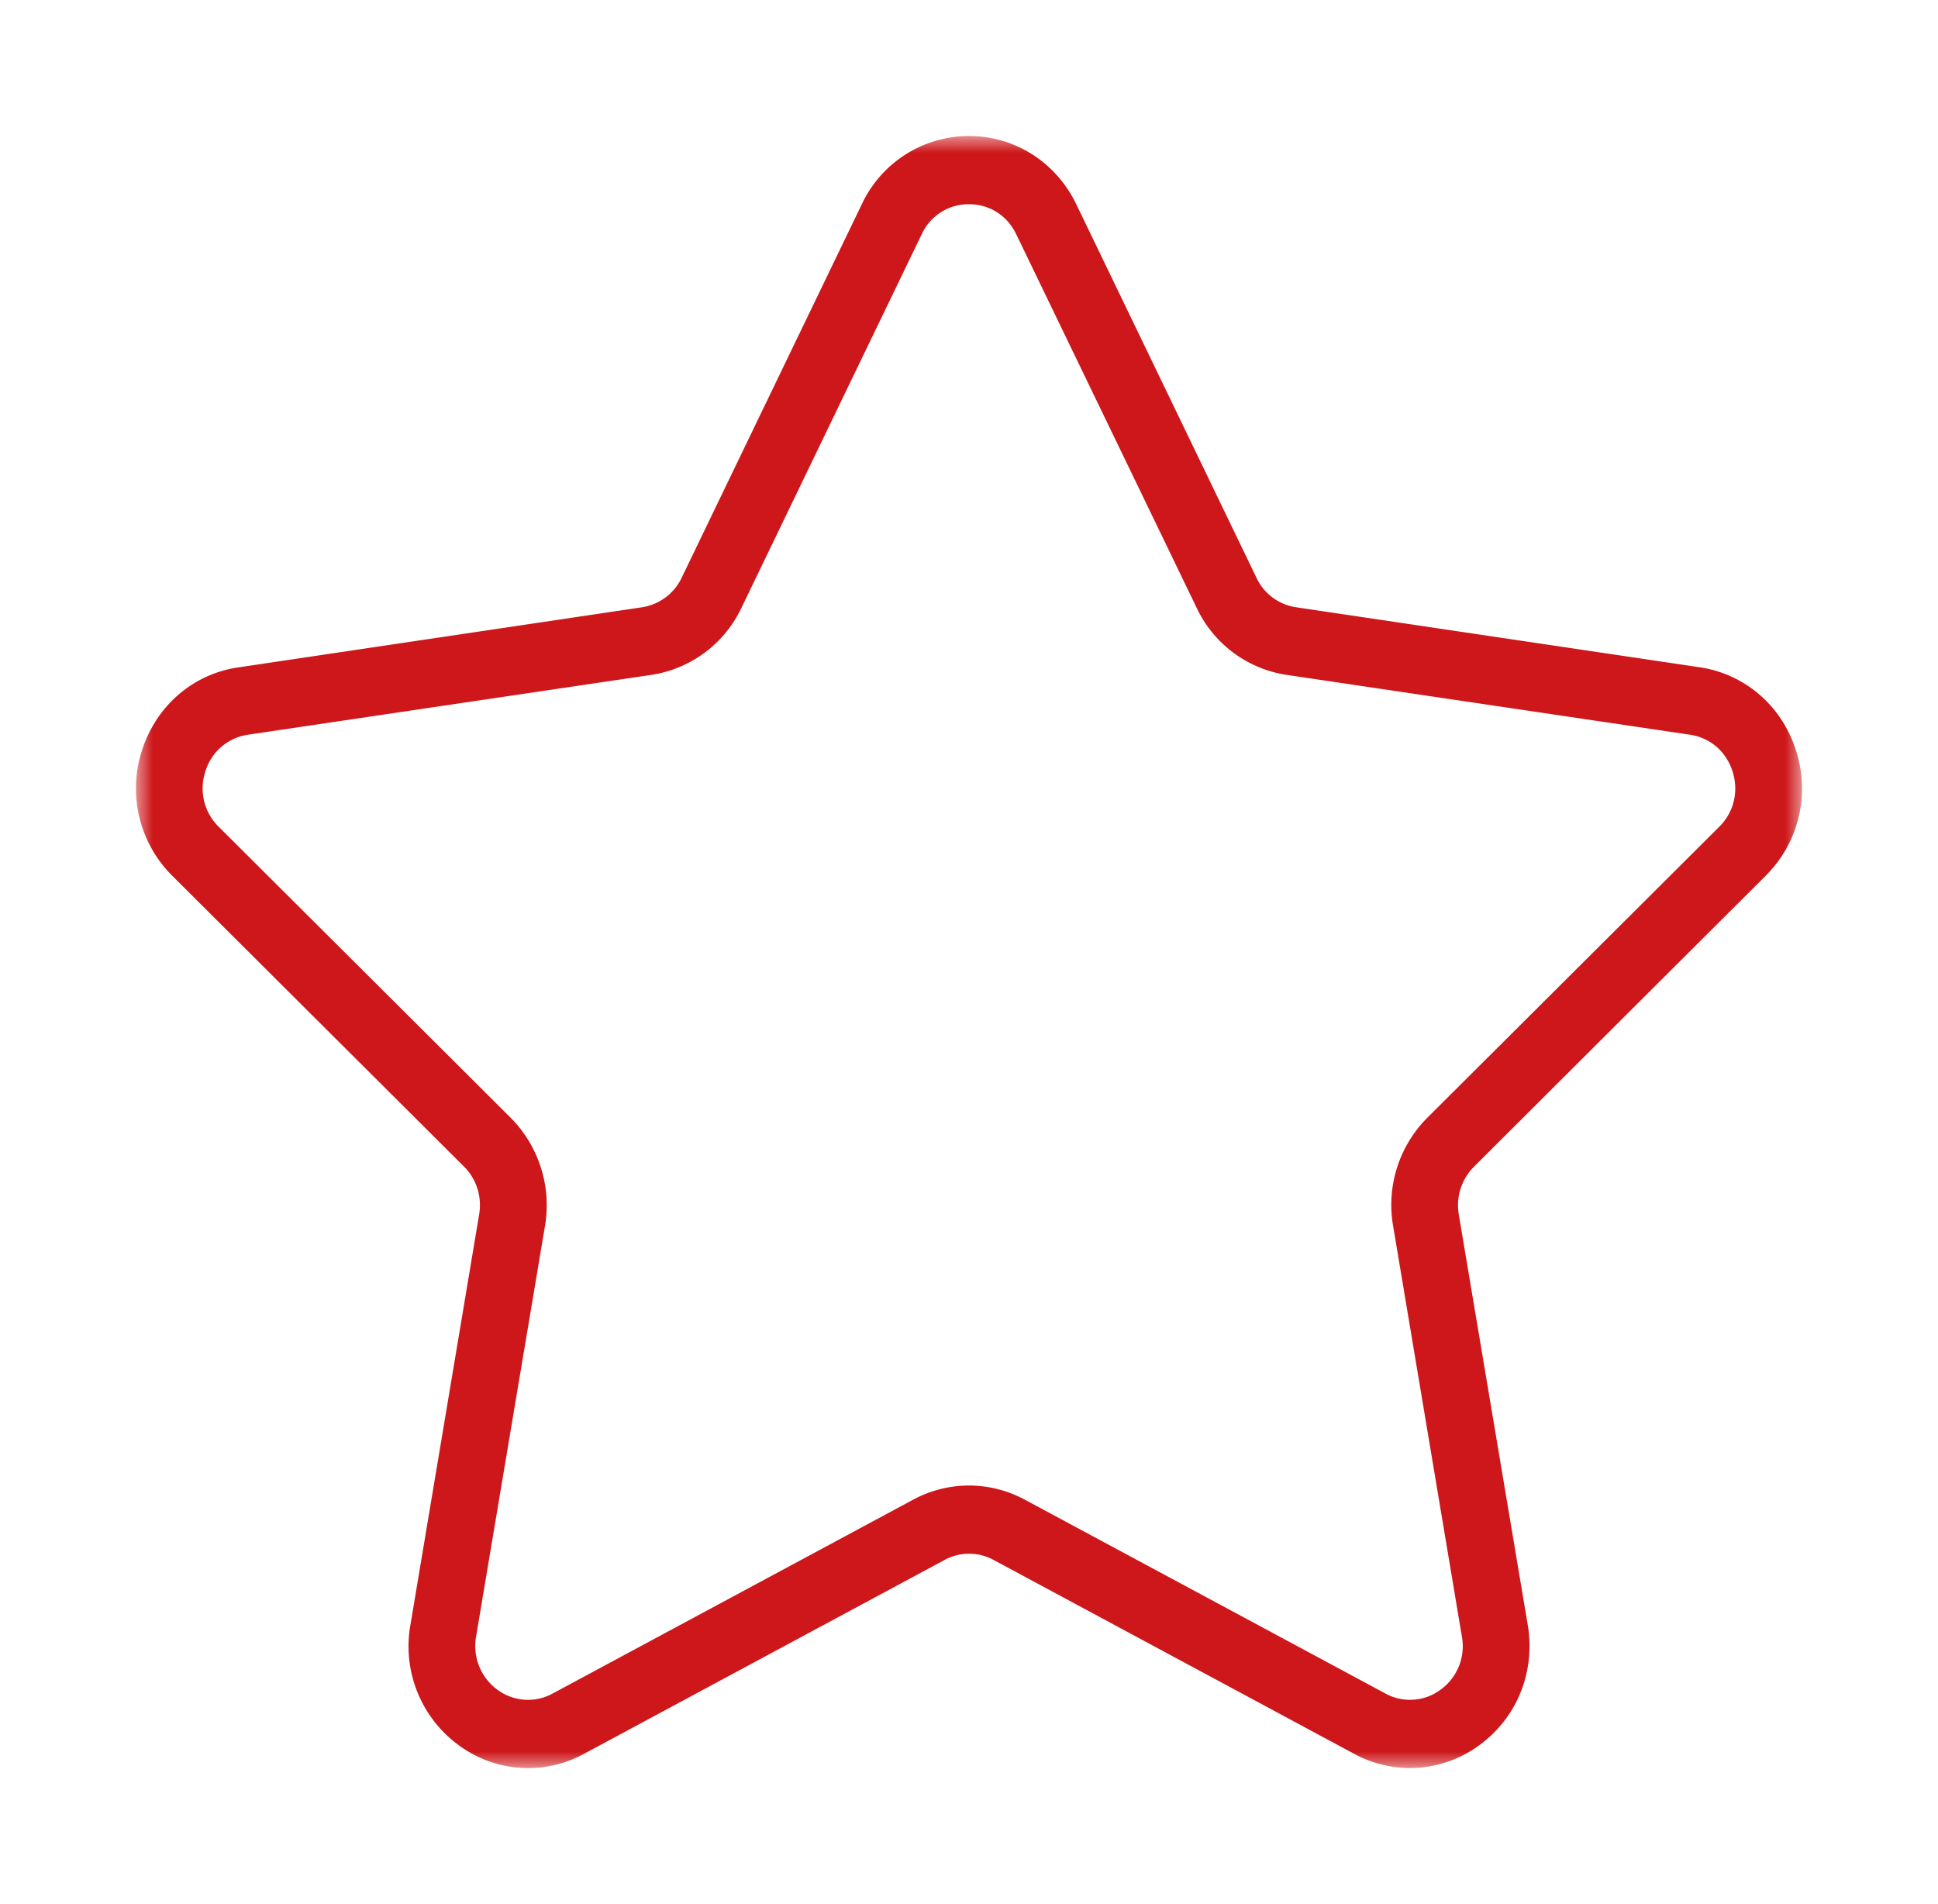 <svg width="57" height="56" xmlns="http://www.w3.org/2000/svg" xmlns:xlink="http://www.w3.org/1999/xlink"><defs><filter x="-24.5%" y="-25%" width="149%" height="150%" filterUnits="objectBoundingBox" id="a"><feOffset dy="2" in="SourceAlpha" result="shadowOffsetOuter1"/><feGaussianBlur stdDeviation="2" in="shadowOffsetOuter1" result="shadowBlurOuter1"/><feColorMatrix values="0 0 0 0 0 0 0 0 0 0 0 0 0 0 0 0 0 0 0.5 0" in="shadowBlurOuter1" result="shadowMatrixOuter1"/><feMerge><feMergeNode in="shadowMatrixOuter1"/><feMergeNode in="SourceGraphic"/></feMerge></filter><path id="b" d="M0 0h49v48H0z"/></defs><g filter="url(#a)" transform="translate(4 2)" fill="none" fill-rule="evenodd"><mask id="c" fill="#fff"><use xlink:href="#b"/></mask><path d="M47.935 21.752a3.612 3.612 0 0 0 .889-3.678c-.414-1.313-1.502-2.253-2.837-2.45L34.122 13.86a1.534 1.534 0 0 1-1.166-.866L27.652 2C27.054.768 25.848 0 24.5 0a3.483 3.483 0 0 0-3.15 2.001l-5.303 10.994a1.55 1.55 0 0 1-1.17.866L3.01 15.628c-1.334.193-2.417 1.133-2.836 2.446a3.623 3.623 0 0 0 .888 3.678l8.586 8.558c.368.366.532.888.445 1.406L8.07 43.796a3.598 3.598 0 0 0 1.395 3.51 3.43 3.43 0 0 0 3.705.278l10.61-5.705c.45-.246.991-.246 1.445 0l10.61 5.705a3.436 3.436 0 0 0 3.7-.277c1.093-.81 1.625-2.152 1.4-3.511l-2.03-12.08a1.608 1.608 0 0 1 .45-1.406l8.581-8.558zM36.974 32.055l2.023 12.08a1.574 1.574 0 0 1-.618 1.552 1.502 1.502 0 0 1-1.63.12l-10.614-5.705a3.479 3.479 0 0 0-1.635-.413 3.47 3.47 0 0 0-1.636.413l-10.61 5.705a1.51 1.51 0 0 1-1.635-.12 1.591 1.591 0 0 1-.617-1.552l2.027-12.08a3.65 3.65 0 0 0-1.01-3.182l-8.587-8.558a1.58 1.58 0 0 1-.392-1.625 1.54 1.54 0 0 1 1.252-1.082l11.865-1.76a3.511 3.511 0 0 0 2.647-1.965l5.305-10.994a1.516 1.516 0 0 1 1.39-.883c.604 0 1.124.33 1.39.883l5.31 10.994a3.503 3.503 0 0 0 2.641 1.965l11.867 1.76c.598.09 1.063.496 1.252 1.082.183.585.04 1.196-.393 1.625l-8.586 8.558a3.627 3.627 0 0 0-1.006 3.182z" fill="#CD171A" mask="url(#c)"/></g></svg>